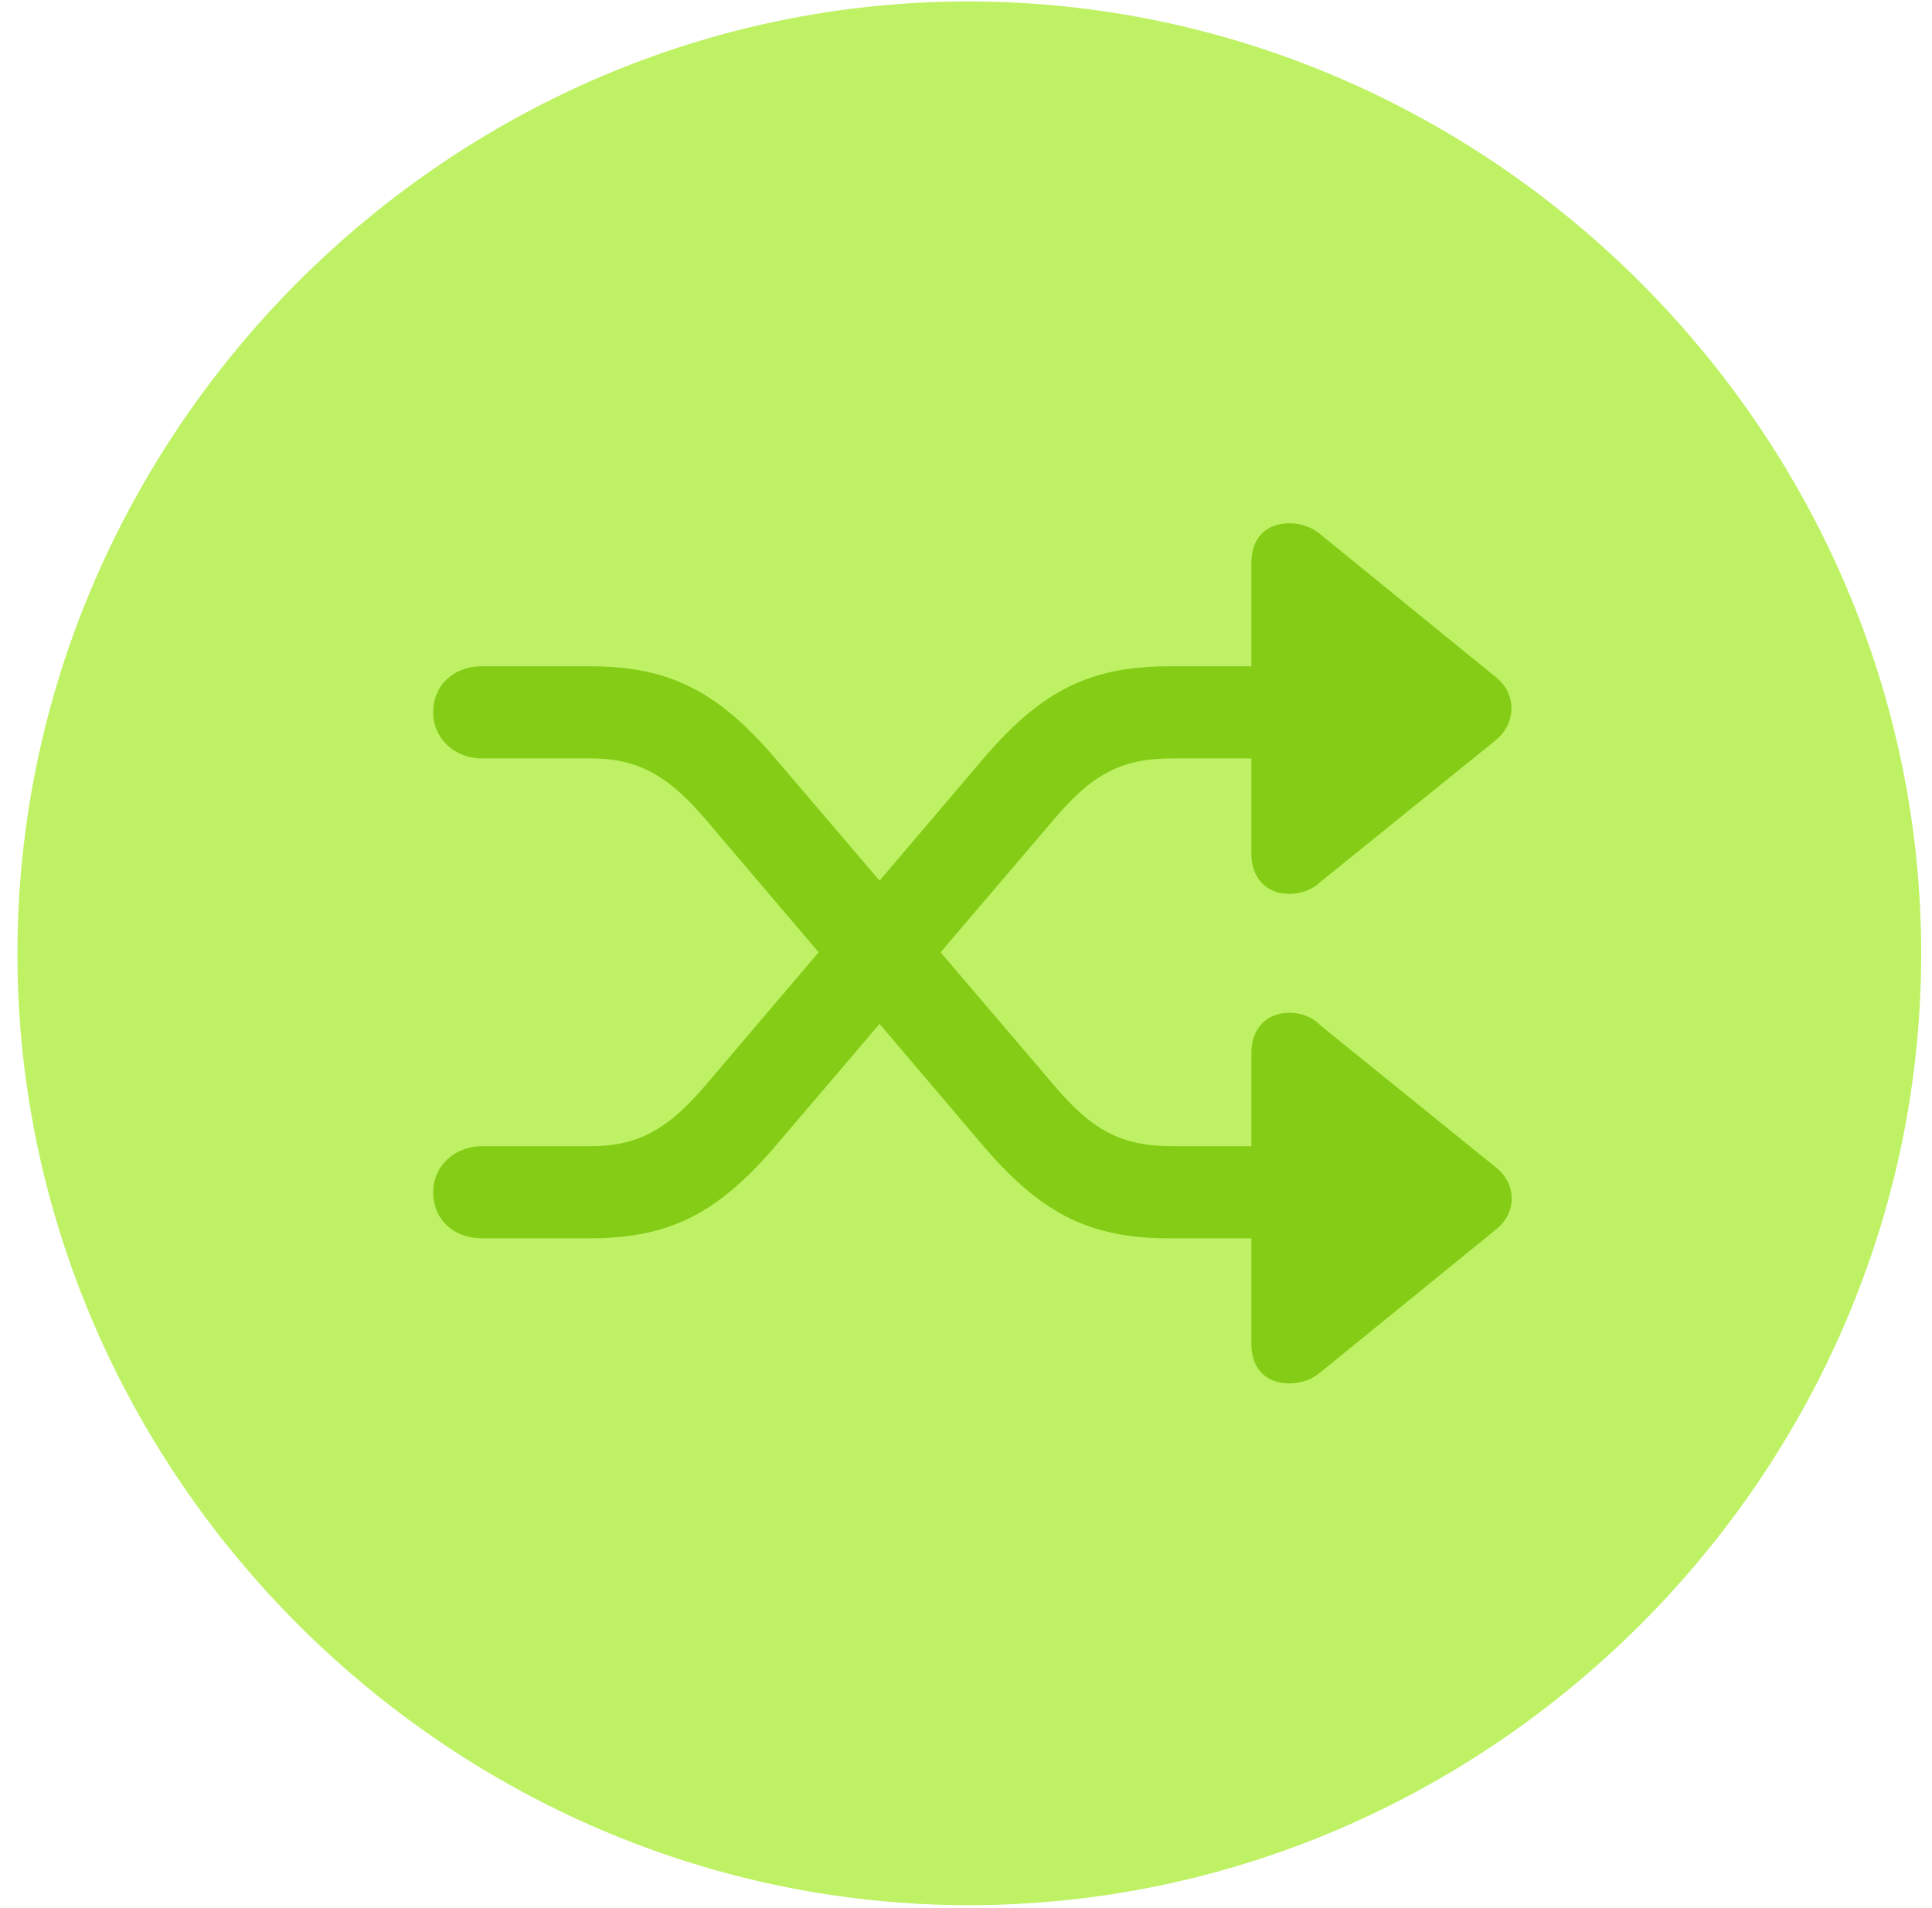 <svg width="81" height="80" viewBox="0 0 81 80" fill="none" xmlns="http://www.w3.org/2000/svg">
<path d="M40.624 79.877C62.47 79.877 80.547 61.8 80.547 39.985C80.547 18.139 62.44 0.061 40.593 0.061C18.778 0.061 0.731 18.139 0.731 39.985C0.731 61.8 18.809 79.877 40.624 79.877Z" fill="#BEF264"/>
<path d="M18.162 49.986C18.162 51.111 18.998 51.918 20.209 51.918H24.706C27.992 51.918 30.01 50.938 32.431 48.142L44.105 34.449C45.748 32.489 46.959 31.797 49.15 31.797H52.465V35.804C52.465 36.813 53.099 37.476 54.05 37.476C54.54 37.476 55.03 37.303 55.347 36.986L62.727 31.019C63.563 30.327 63.592 29.116 62.756 28.425L55.319 22.371C54.973 22.083 54.511 21.939 54.05 21.939C53.07 21.939 52.465 22.573 52.465 23.582V27.935H49.035C45.748 27.935 43.731 28.915 41.309 31.711L29.664 45.403C27.992 47.392 26.723 48.055 24.763 48.055H20.209C19.056 48.055 18.162 48.891 18.162 49.986ZM18.162 29.866C18.162 30.961 19.056 31.797 20.209 31.797H24.763C26.723 31.797 28.02 32.489 29.664 34.449L41.309 48.142C43.731 50.938 45.748 51.918 49.035 51.918H52.465V56.357C52.465 57.366 53.07 58 54.05 58C54.511 58 54.973 57.856 55.319 57.568L62.727 51.543C63.592 50.851 63.592 49.669 62.756 48.977L55.347 42.982C55.03 42.636 54.54 42.463 54.05 42.463C53.099 42.463 52.465 43.126 52.465 44.135V48.055H49.15C46.959 48.055 45.748 47.363 44.105 45.403L32.431 31.711C30.01 28.915 27.992 27.935 24.706 27.935H20.209C18.998 27.935 18.162 28.742 18.162 29.866Z" fill="#84CC16"/>
</svg>

